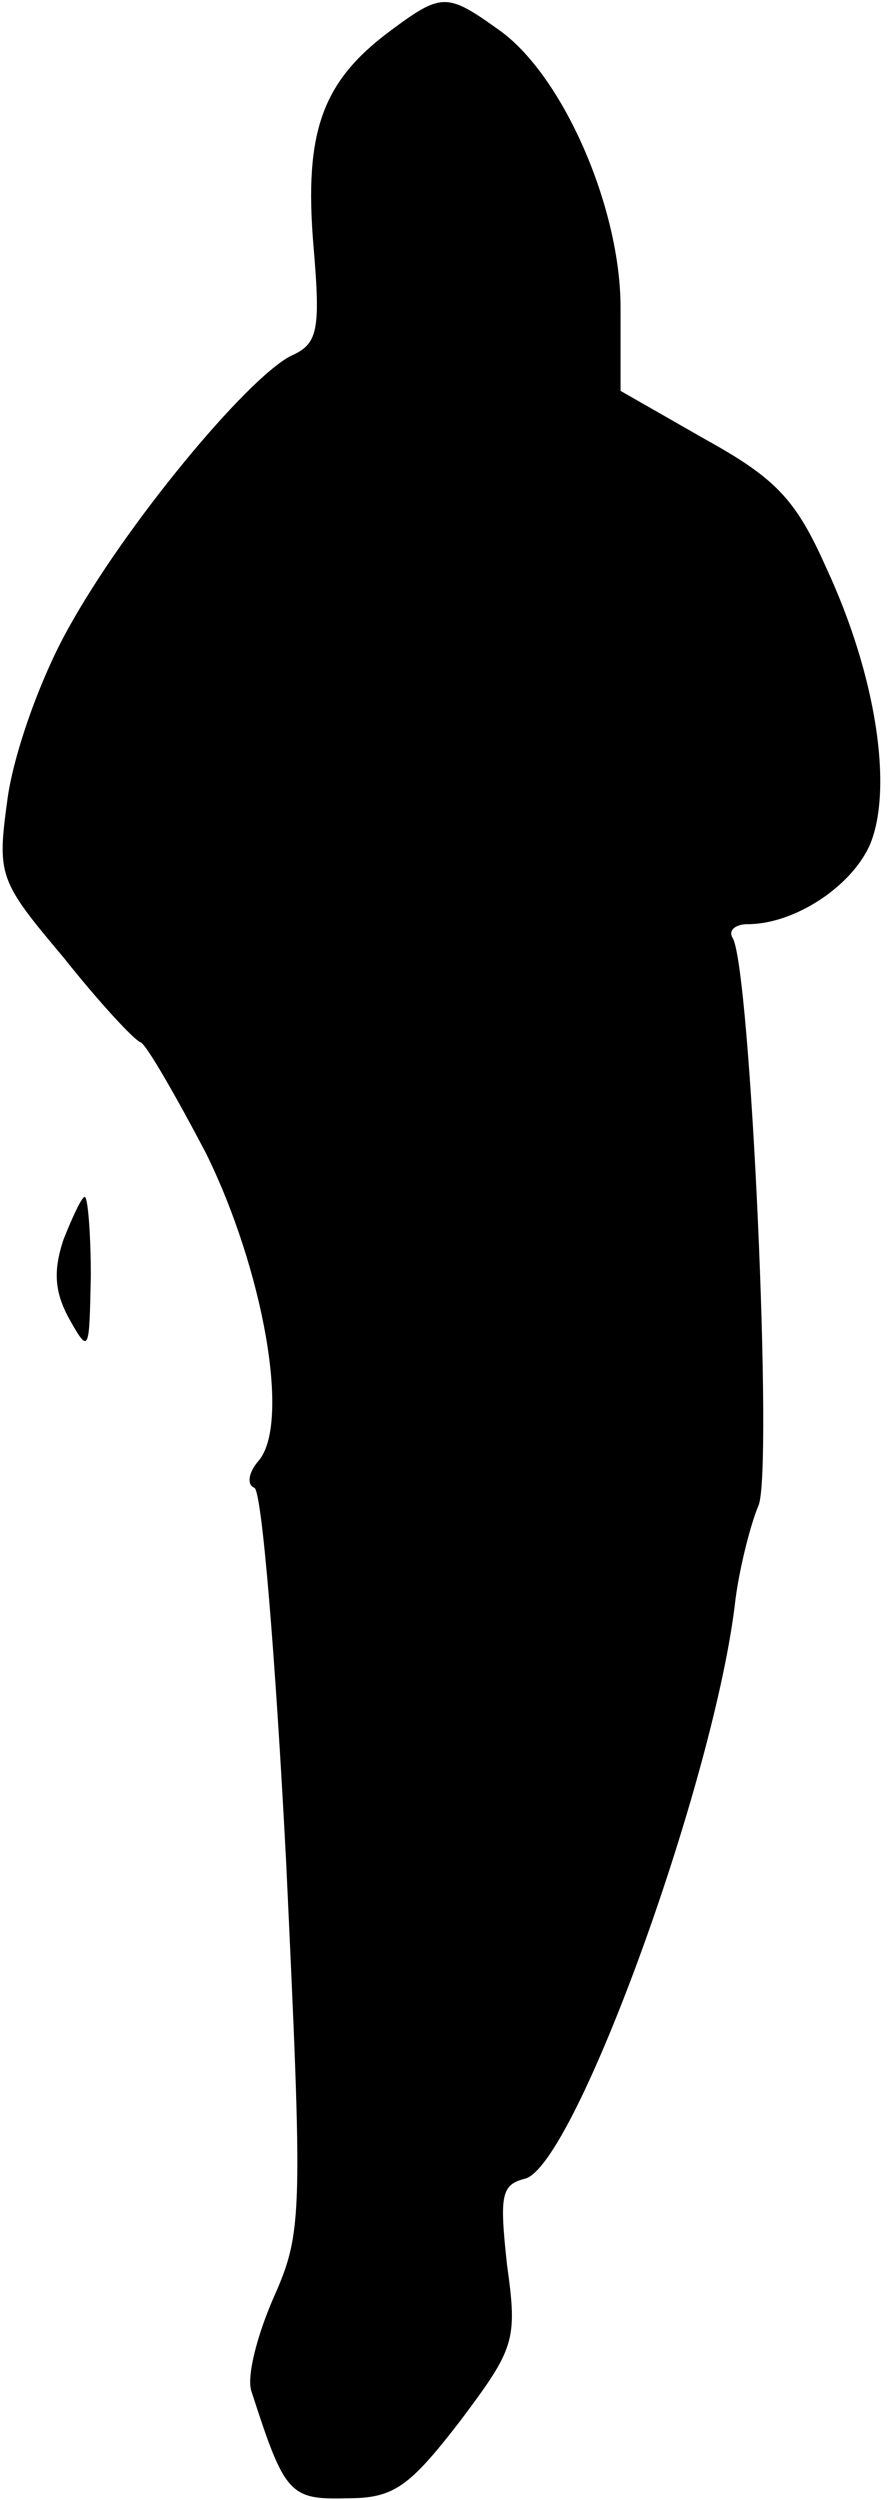 <?xml version="1.0" standalone="no"?>
<!DOCTYPE svg PUBLIC "-//W3C//DTD SVG 20010904//EN"
 "http://www.w3.org/TR/2001/REC-SVG-20010904/DTD/svg10.dtd">
<svg version="1.0" xmlns="http://www.w3.org/2000/svg"
 width="59pt" height="165pt" viewBox="0 0 59 165"
 preserveAspectRatio="xMidYMid meet">
<g transform="translate(0,165) scale(0.1,-0.1)"
fill="#000000" stroke="none">
<path fill="#000000" stroke="none" d="M257 1629 c-44 -33 -56 -66 -50 -140 5
-58 3 -66 -15 -74 -29 -15 -109 -111 -147 -180 -19 -34 -36 -83 -40 -112 -7
-51 -6 -54 37 -105 23 -29 47 -55 51 -56 4 -2 23 -35 43 -73 38 -77 56 -178
35 -203 -7 -8 -8 -16 -3 -18 5 -1 14 -112 21 -246 11 -234 11 -245 -8 -288
-11 -25 -18 -52 -15 -62 22 -68 25 -72 63 -71 31 0 41 7 75 51 36 48 38 53 31
103 -5 46 -4 53 12 57 33 9 126 265 139 383 3 22 10 49 15 61 10 20 -5 356
-17 375 -3 5 2 9 10 9 31 0 69 25 81 53 15 37 4 111 -29 182 -20 45 -33 59
-80 85 l-56 32 0 55 c0 66 -38 153 -80 183 -35 25 -38 25 -73 -1z"/>
<path fill="#000000" stroke="none" d="M42 832 c-7 -21 -6 -35 4 -53 13 -23
13 -21 14 29 0 28 -2 52 -4 52 -2 0 -8 -13 -14 -28z"/>
</g>
</svg>
